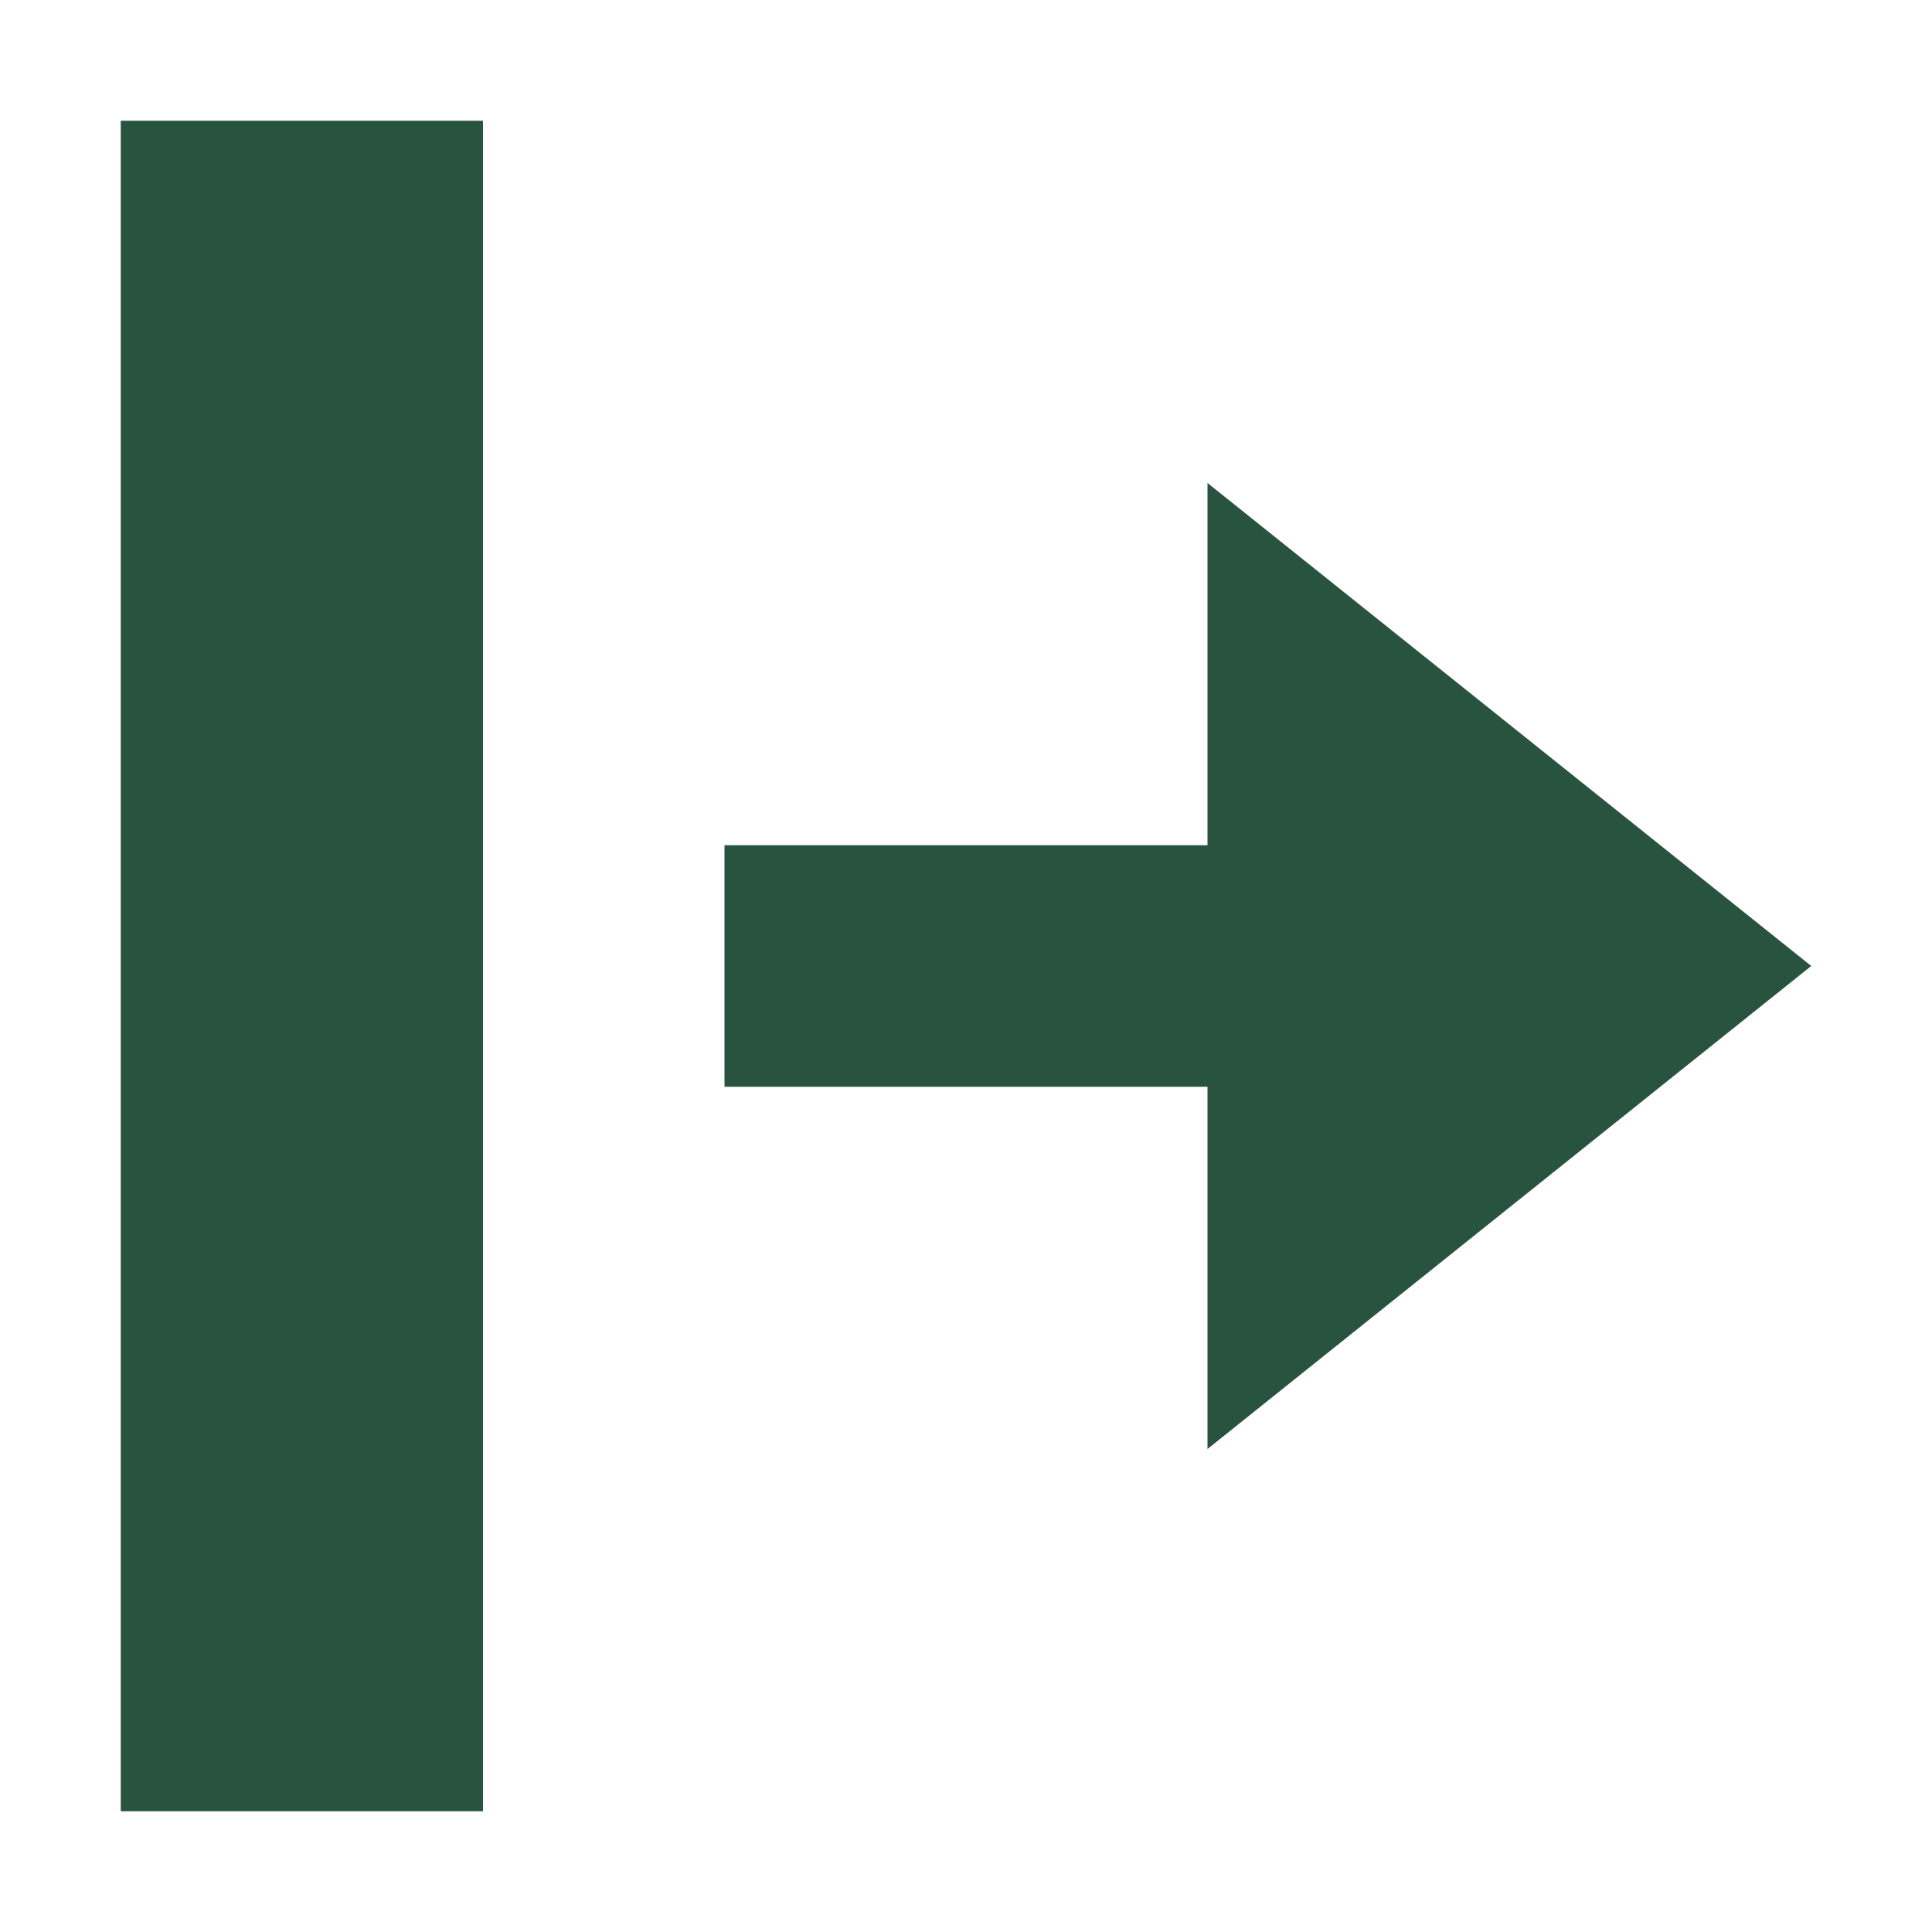 <svg width="16" height="16" viewBox="0 0 16 16" fill="none" xmlns="http://www.w3.org/2000/svg">
<path d="M4 1H1V15H4V1Z" fill="#28533F"/>
<path d="M6 7V9H10V12L15 8L10 4V7H6Z" fill="#28533F"/>
</svg>
